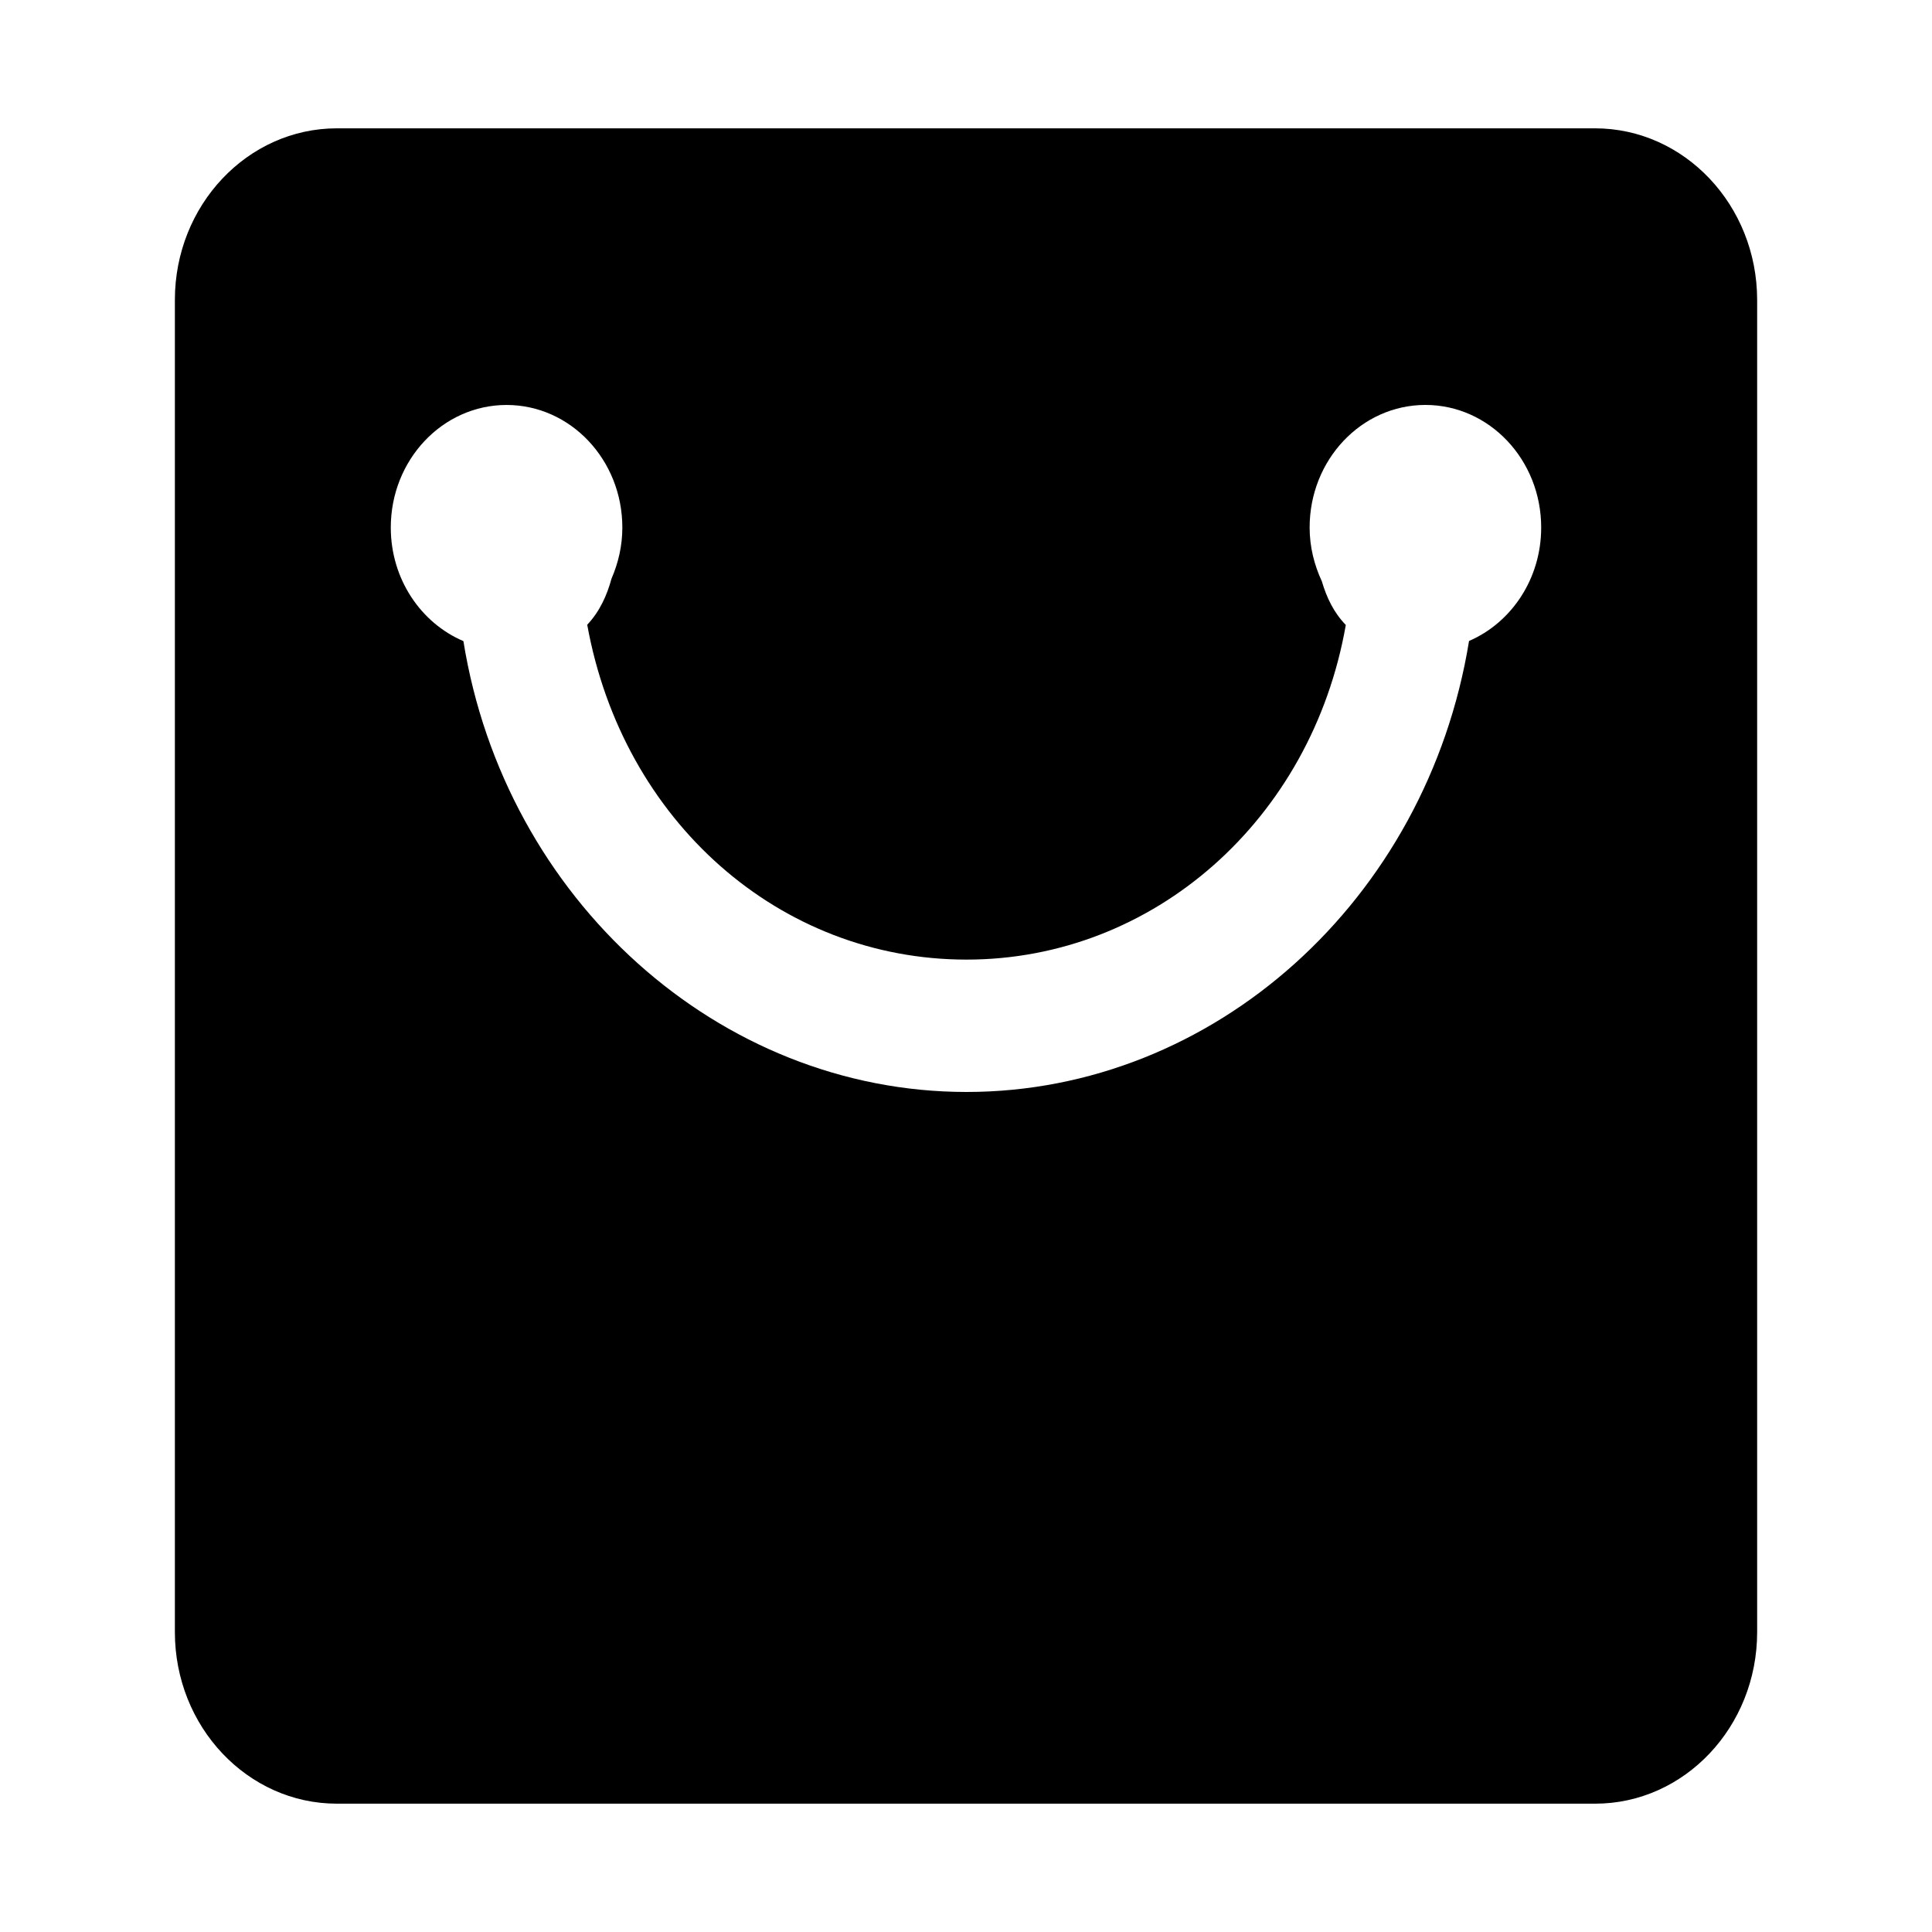<?xml version="1.0" standalone="no"?><!DOCTYPE svg PUBLIC "-//W3C//DTD SVG 1.1//EN" "http://www.w3.org/Graphics/SVG/1.1/DTD/svg11.dtd"><svg t="1539333753656" class="icon" style="" viewBox="0 0 1024 1024" version="1.1" xmlns="http://www.w3.org/2000/svg" p-id="2510" xmlns:xlink="http://www.w3.org/1999/xlink" width="32" height="32"><defs><style type="text/css"></style></defs><path d="M845.375 68.015h-666.81c-47.385 0-85.875 40.77-85.875 90.93v706.11c0 50.175 38.505 90.93 85.875 90.93H845.45c47.37 0 85.875-40.755 85.875-90.93v-706.17c-0.06-50.16-38.58-90.87-85.95-90.87z m-66.75 271.71c-22.305 137.34-135.27 239.04-266.34 239.04-131.295 0-244.725-102.315-266.67-238.965-22.545-9.615-38.49-32.895-38.49-60.195 0-35.88 27.48-64.965 61.365-64.965 33.885 0 61.365 29.085 61.365 64.965 0 9.69-2.145 18.795-5.73 27.06-2.43 8.925-6.255 17.415-12.885 24.465 18.915 104.37 102.195 177.48 201.03 177.48 99.195 0 182.985-74.295 201.03-177.36-6.405-6.615-10.185-14.595-12.69-23.13-4.02-8.655-6.48-18.24-6.48-28.53 0-35.88 27.48-64.965 61.365-64.965 33.885 0 61.365 29.085 61.365 64.965 0.015 27.225-15.825 50.46-38.235 60.135z" p-id="2511"></path></svg>